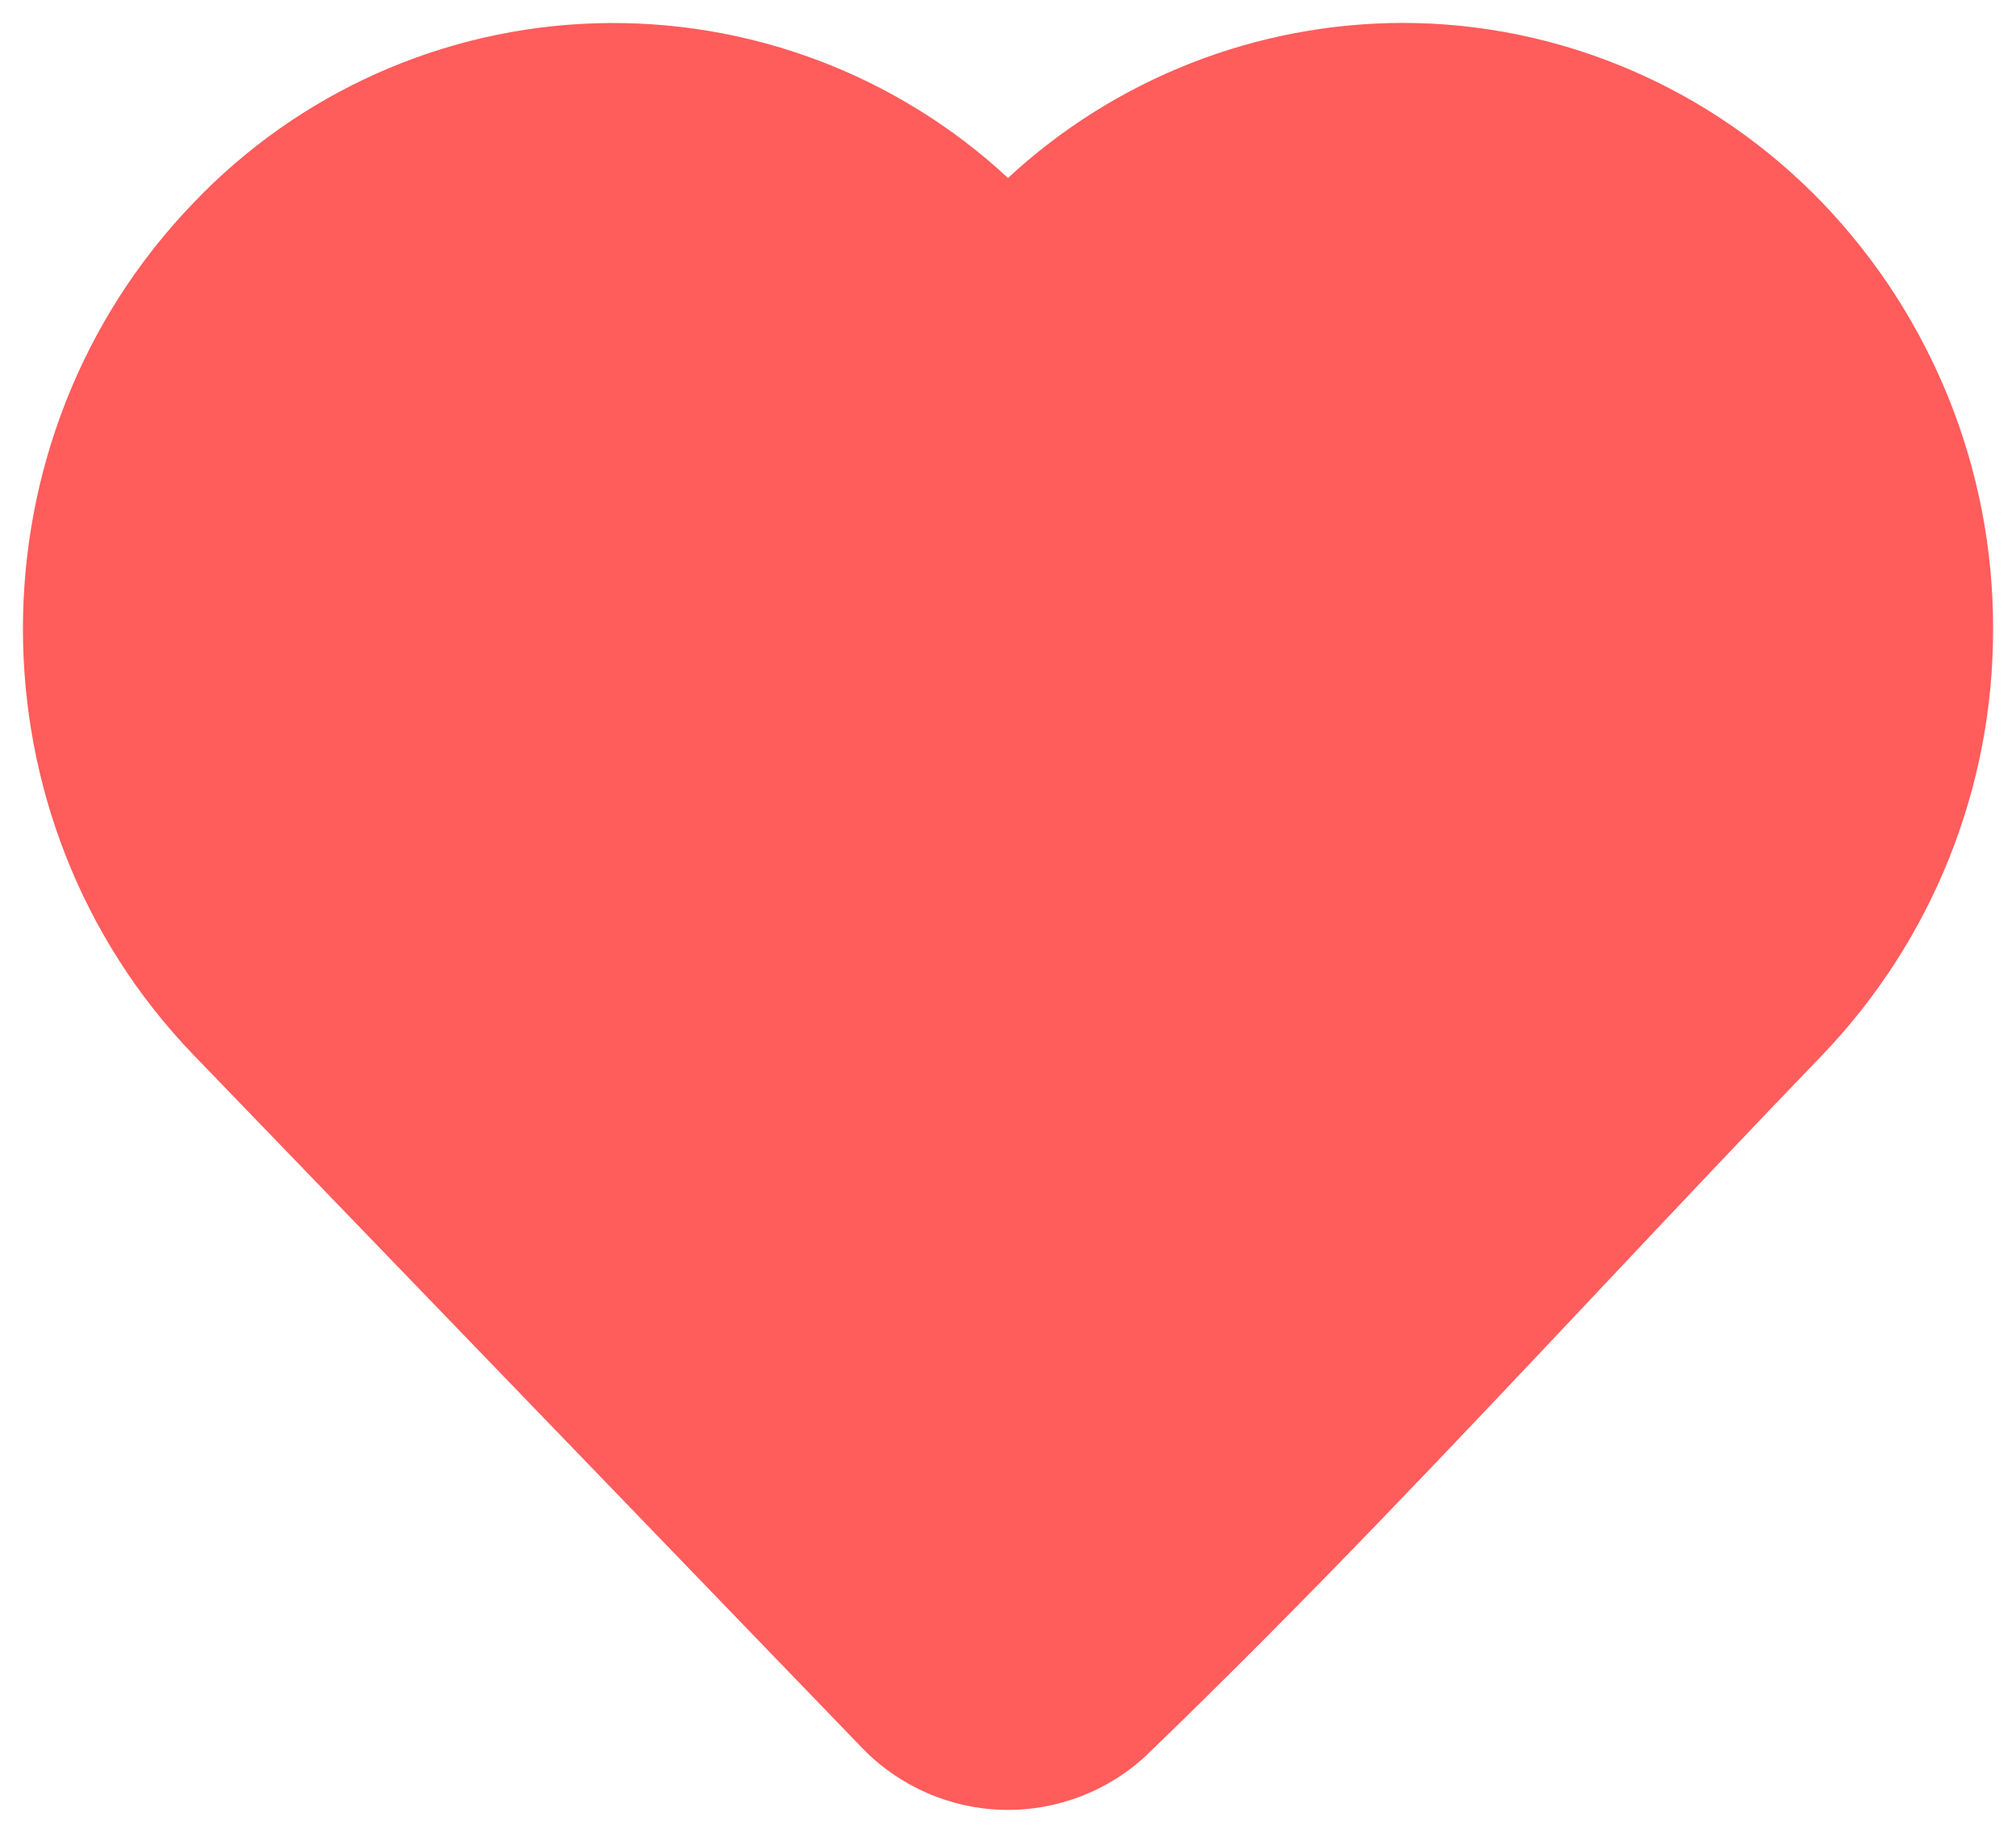 <svg width="22" height="20" viewBox="0 0 22 20" fill="none" xmlns="http://www.w3.org/2000/svg">
<path fill-rule="evenodd" clip-rule="evenodd" d="M11 1.942C12.171 0.857 13.709 0.253 15.305 0.25C17.031 0.25 18.679 0.96 19.885 2.21C21.085 3.461 21.754 5.128 21.75 6.862C21.754 8.596 21.085 10.263 19.885 11.514C19.089 12.339 18.294 13.184 17.495 14.032C15.871 15.756 14.23 17.499 12.525 19.14L12.522 19.144C12.099 19.545 11.534 19.762 10.952 19.75C10.369 19.737 9.814 19.494 9.409 19.075L2.114 11.514C-0.371 8.937 -0.371 4.787 2.114 2.211C3.263 1.007 4.839 0.304 6.502 0.254C8.165 0.204 9.781 0.81 11 1.942Z" fill="#FF5C5C"/>
</svg>
